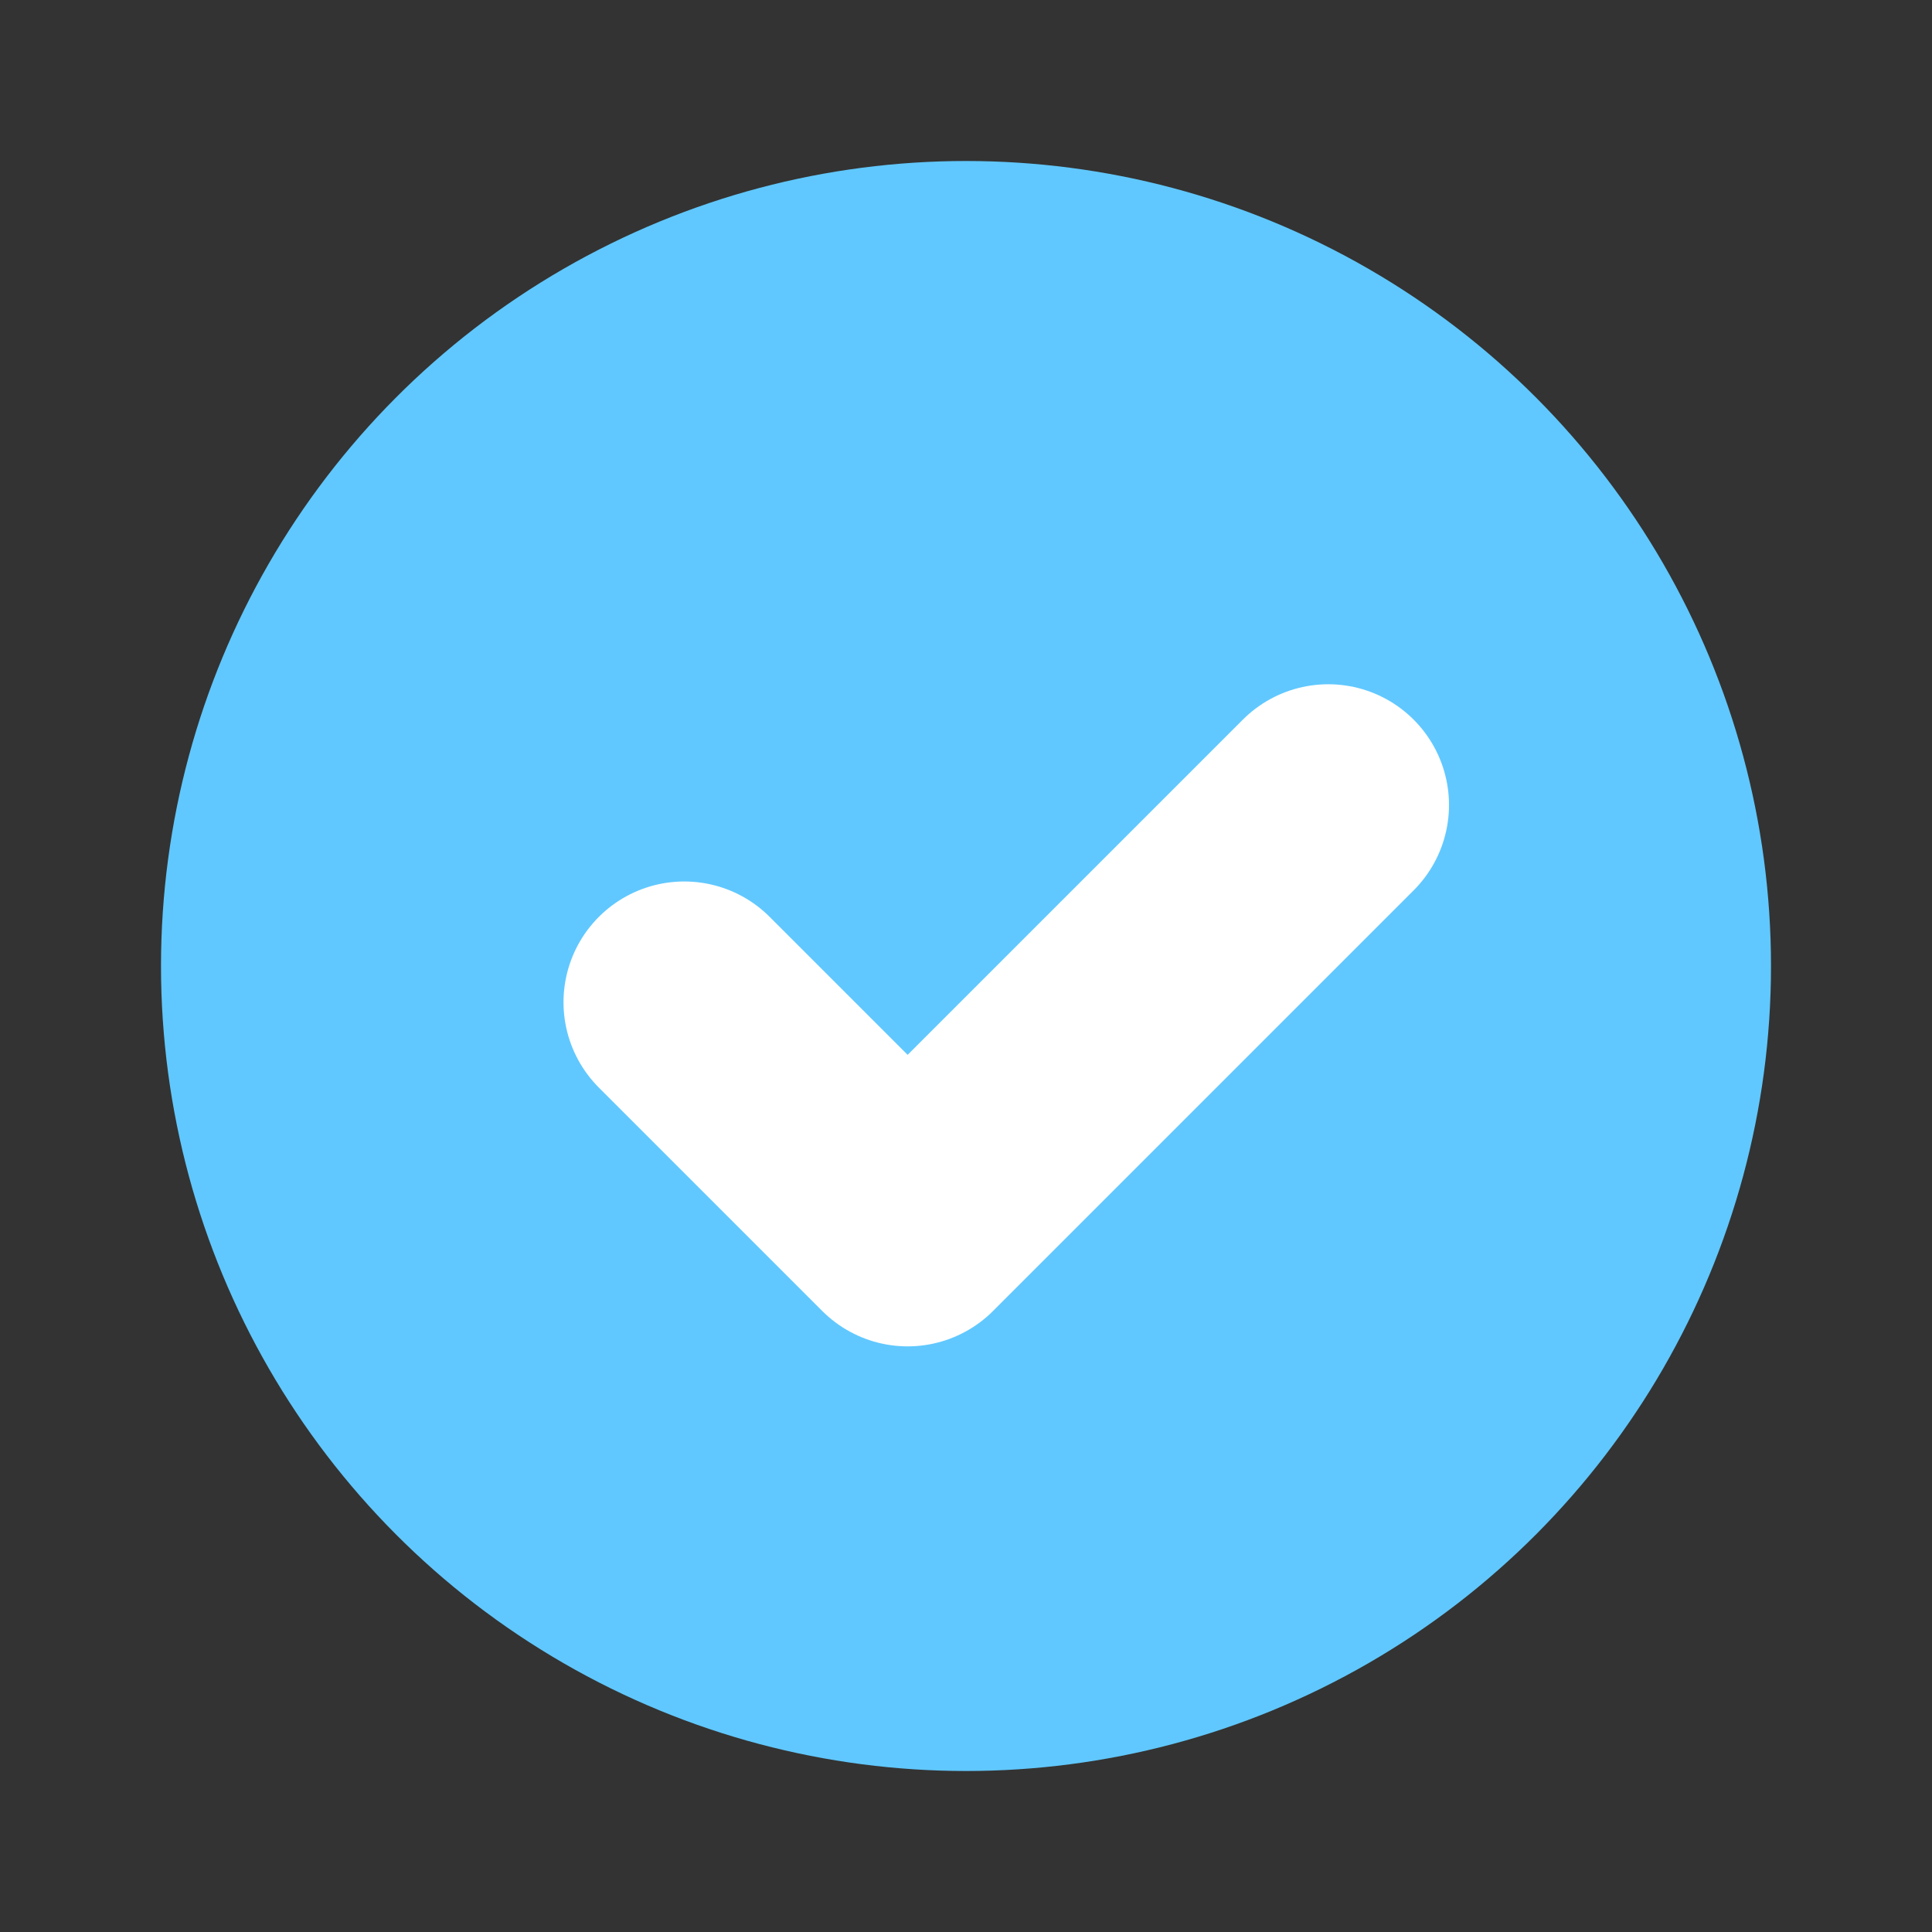 <?xml version="1.0" encoding="UTF-8"?>
<svg xmlns="http://www.w3.org/2000/svg" xmlns:xlink="http://www.w3.org/1999/xlink" width="24px" height="24px" viewBox="0 0 24 24" version="1.1">
  <rect x="0" y="0" width="24" height="24" fill="#333333" stroke="none"/>
  <title>bbpd_切片</title>
  <g id="官网登陆" stroke="none" stroke-width="1" fill="none" fill-rule="evenodd">
    <g id="授权登陆" transform="translate(-331, -112)">
      <g id="list52_play" transform="translate(0, 88)">
        <g id="未勾选" transform="translate(331, 24)">
          <g id="Oval-2" transform="translate(2, 2)">
            <circle id="Oval" fill="#60C8FF" cx="10" cy="10" r="10"/>
            <polyline id="路径-6" stroke="#FFFFFF" stroke-width="3" stroke-linecap="round" stroke-linejoin="round" points="6.5 10.45 9.275 13.225 14.5 8"/>
          </g>
        </g>
      </g>
    </g>
  </g>
</svg>
